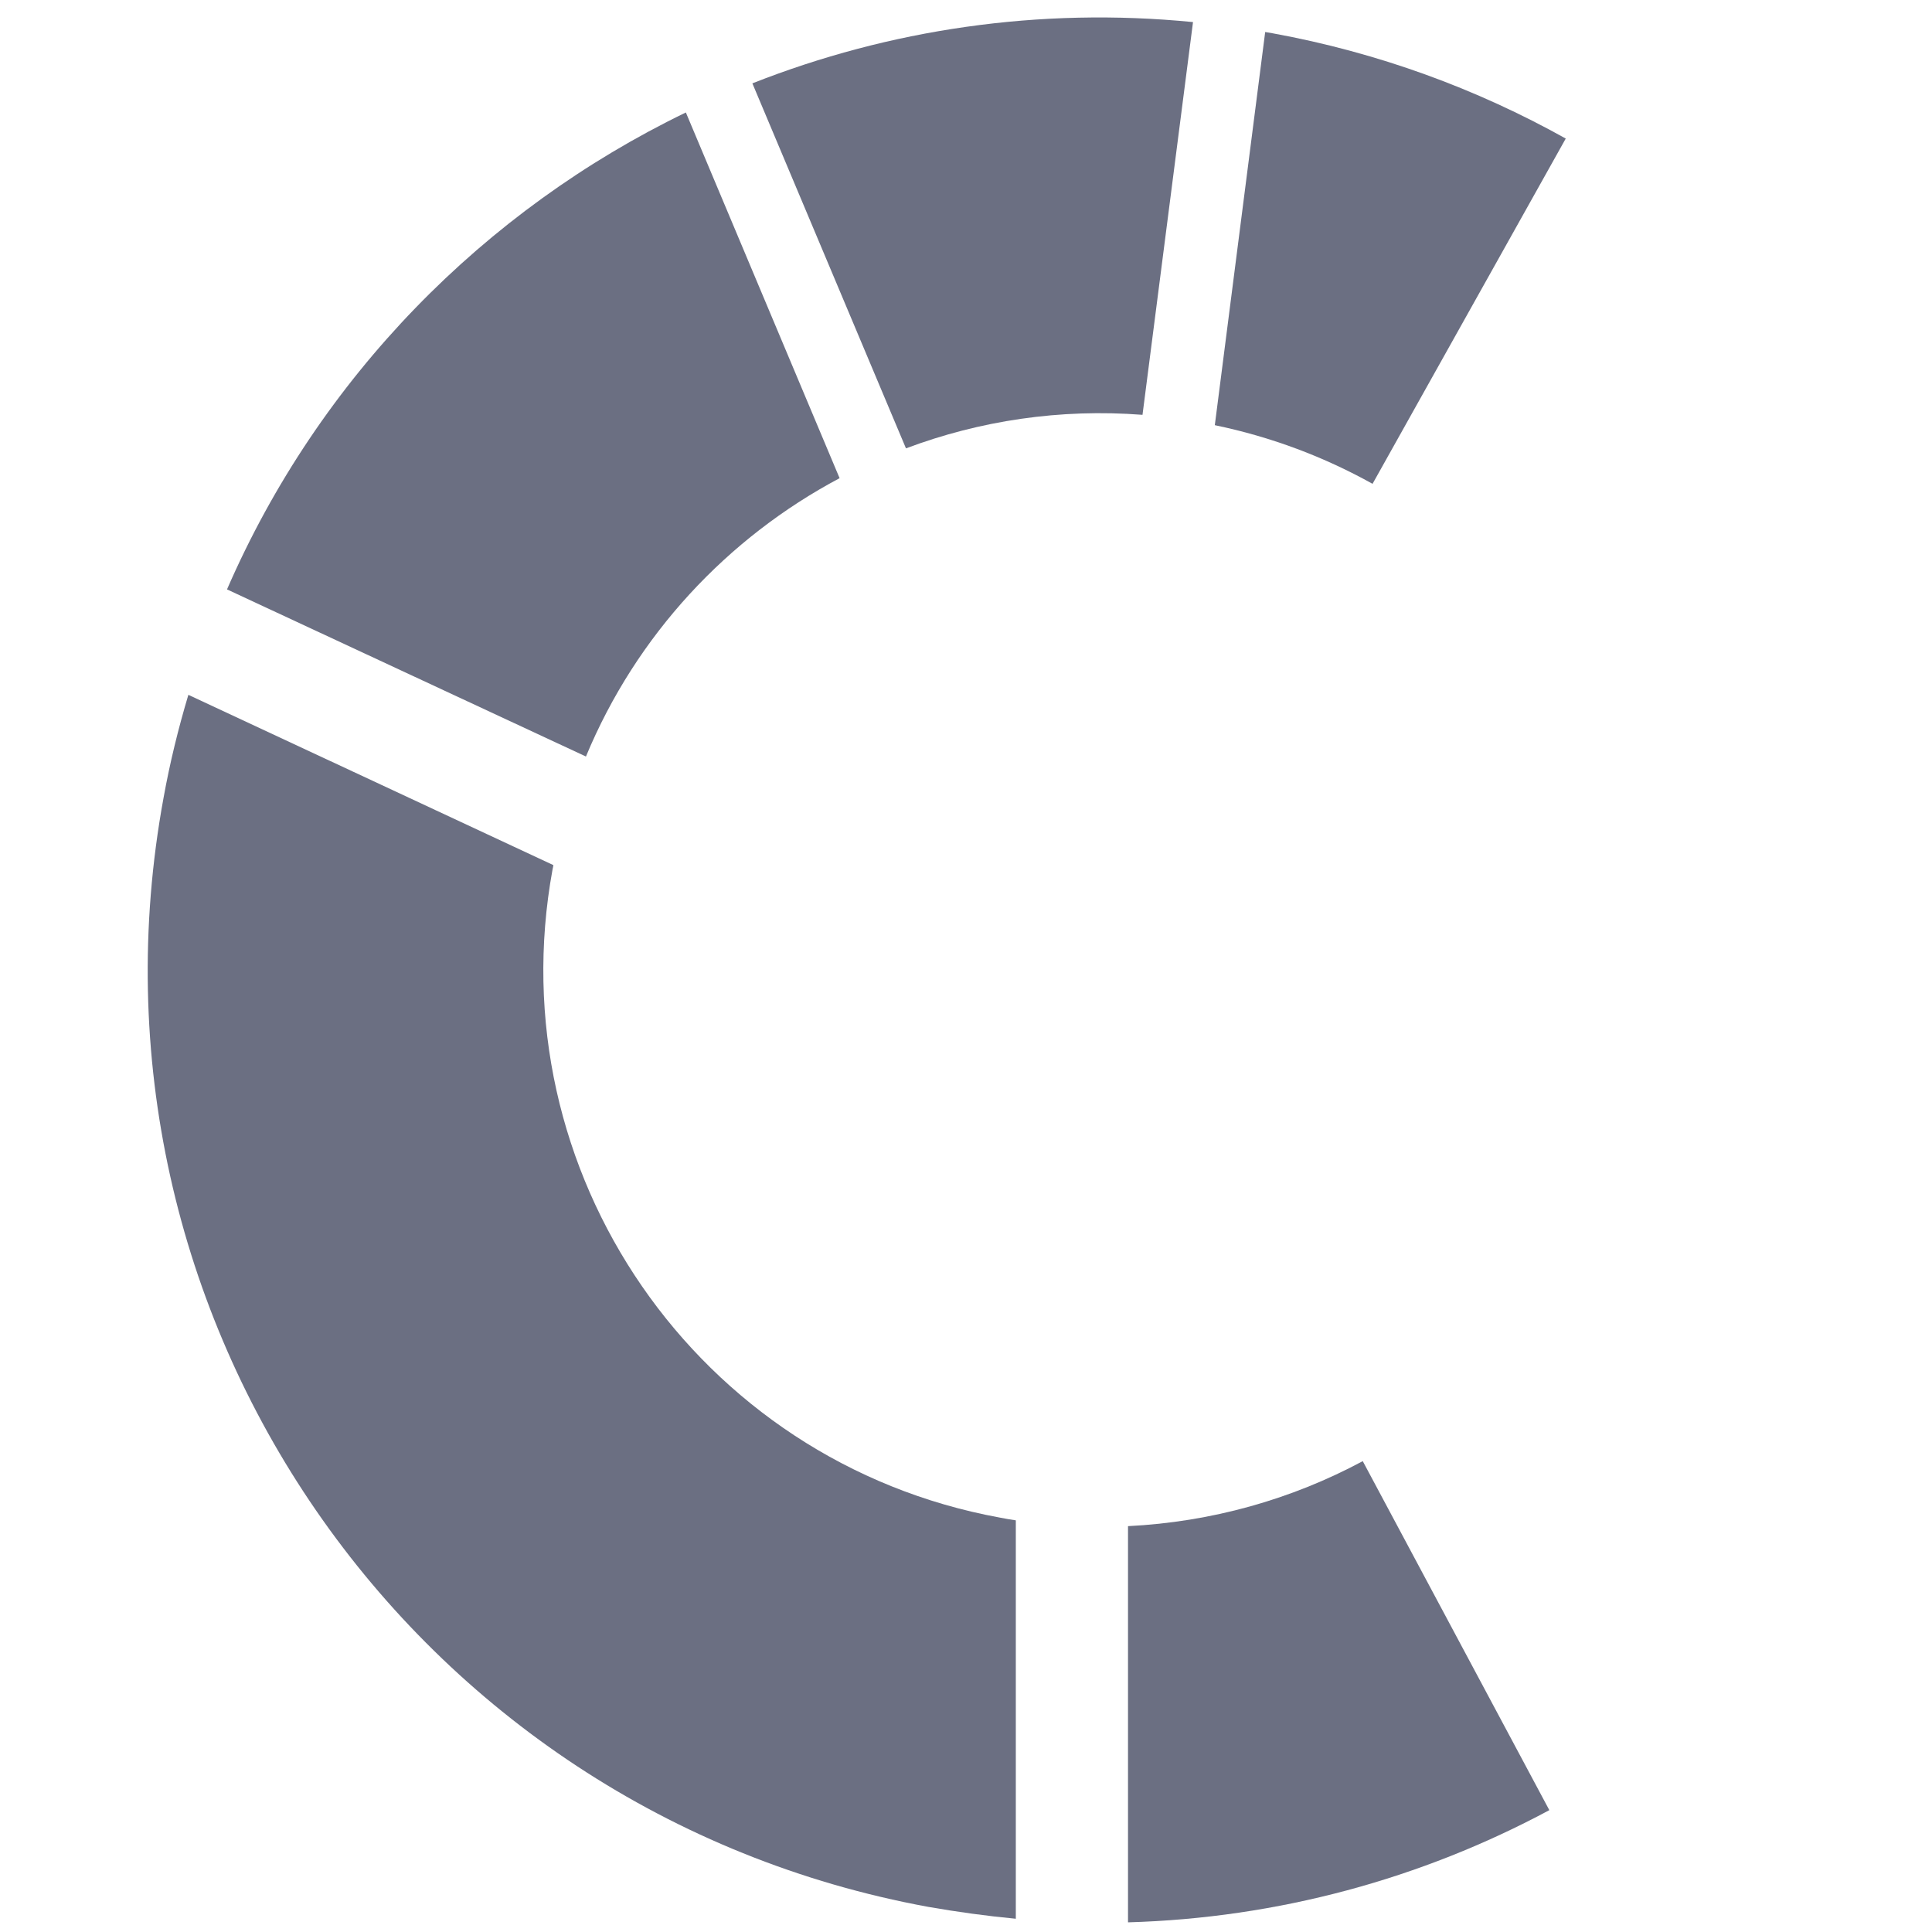 <?xml version="1.0" encoding="utf-8"?>
<!-- Generator: Adobe Illustrator 16.0.0, SVG Export Plug-In . SVG Version: 6.00 Build 0)  -->
<!DOCTYPE svg PUBLIC "-//W3C//DTD SVG 1.1//EN" "http://www.w3.org/Graphics/SVG/1.1/DTD/svg11.dtd">
<svg version="1.1" id="Layer_1" xmlns="http://www.w3.org/2000/svg" xmlns:xlink="http://www.w3.org/1999/xlink" x="0px" y="0px"
	 width="14px" height="14px" viewBox="0 0 14 14" enable-background="new 0 0 14 14" xml:space="preserve">
<g>
	<path fill="#6B6F82" d="M8.174,11.059v2.871c1.086-0.031,2.127-0.316,3.053-0.813l-1.352-2.529
		C9.359,10.865,8.779,11.029,8.174,11.059z"/>
	<path fill="#6B6F82" d="M4.004,6.3c0.002-0.01,0.005-0.021,0.006-0.031L1.365,5.035C1.292,5.279,1.231,5.527,1.185,5.782
		c-0.688,3.749,1.792,7.347,5.542,8.036c0.212,0.037,0.423,0.066,0.634,0.086v-2.887c-0.039-0.006-0.077-0.012-0.116-0.02
		C5.053,10.596,3.602,8.492,4.004,6.3z"/>
	<path fill="#6B6F82" d="M9.221,0.241C9.203,0.238,9.186,0.235,9.168,0.232L8.803,3.081c0.41,0.085,0.793,0.23,1.143,0.425
		l1.4-2.502C10.701,0.644,9.988,0.381,9.221,0.241z"/>
	<path fill="#6B6F82" d="M4.97,0.815C3.51,1.522,2.313,2.734,1.645,4.271l2.601,1.211c0.365-0.88,1.025-1.585,1.838-2.017
		L4.97,0.815z"/>
	<path fill="#6B6F82" d="M5.452,0.604l1.113,2.645C7.1,3.048,7.682,2.96,8.279,3.006L8.645,0.16C7.529,0.05,6.441,0.214,5.452,0.604
		z"/>
</g>
</svg>
